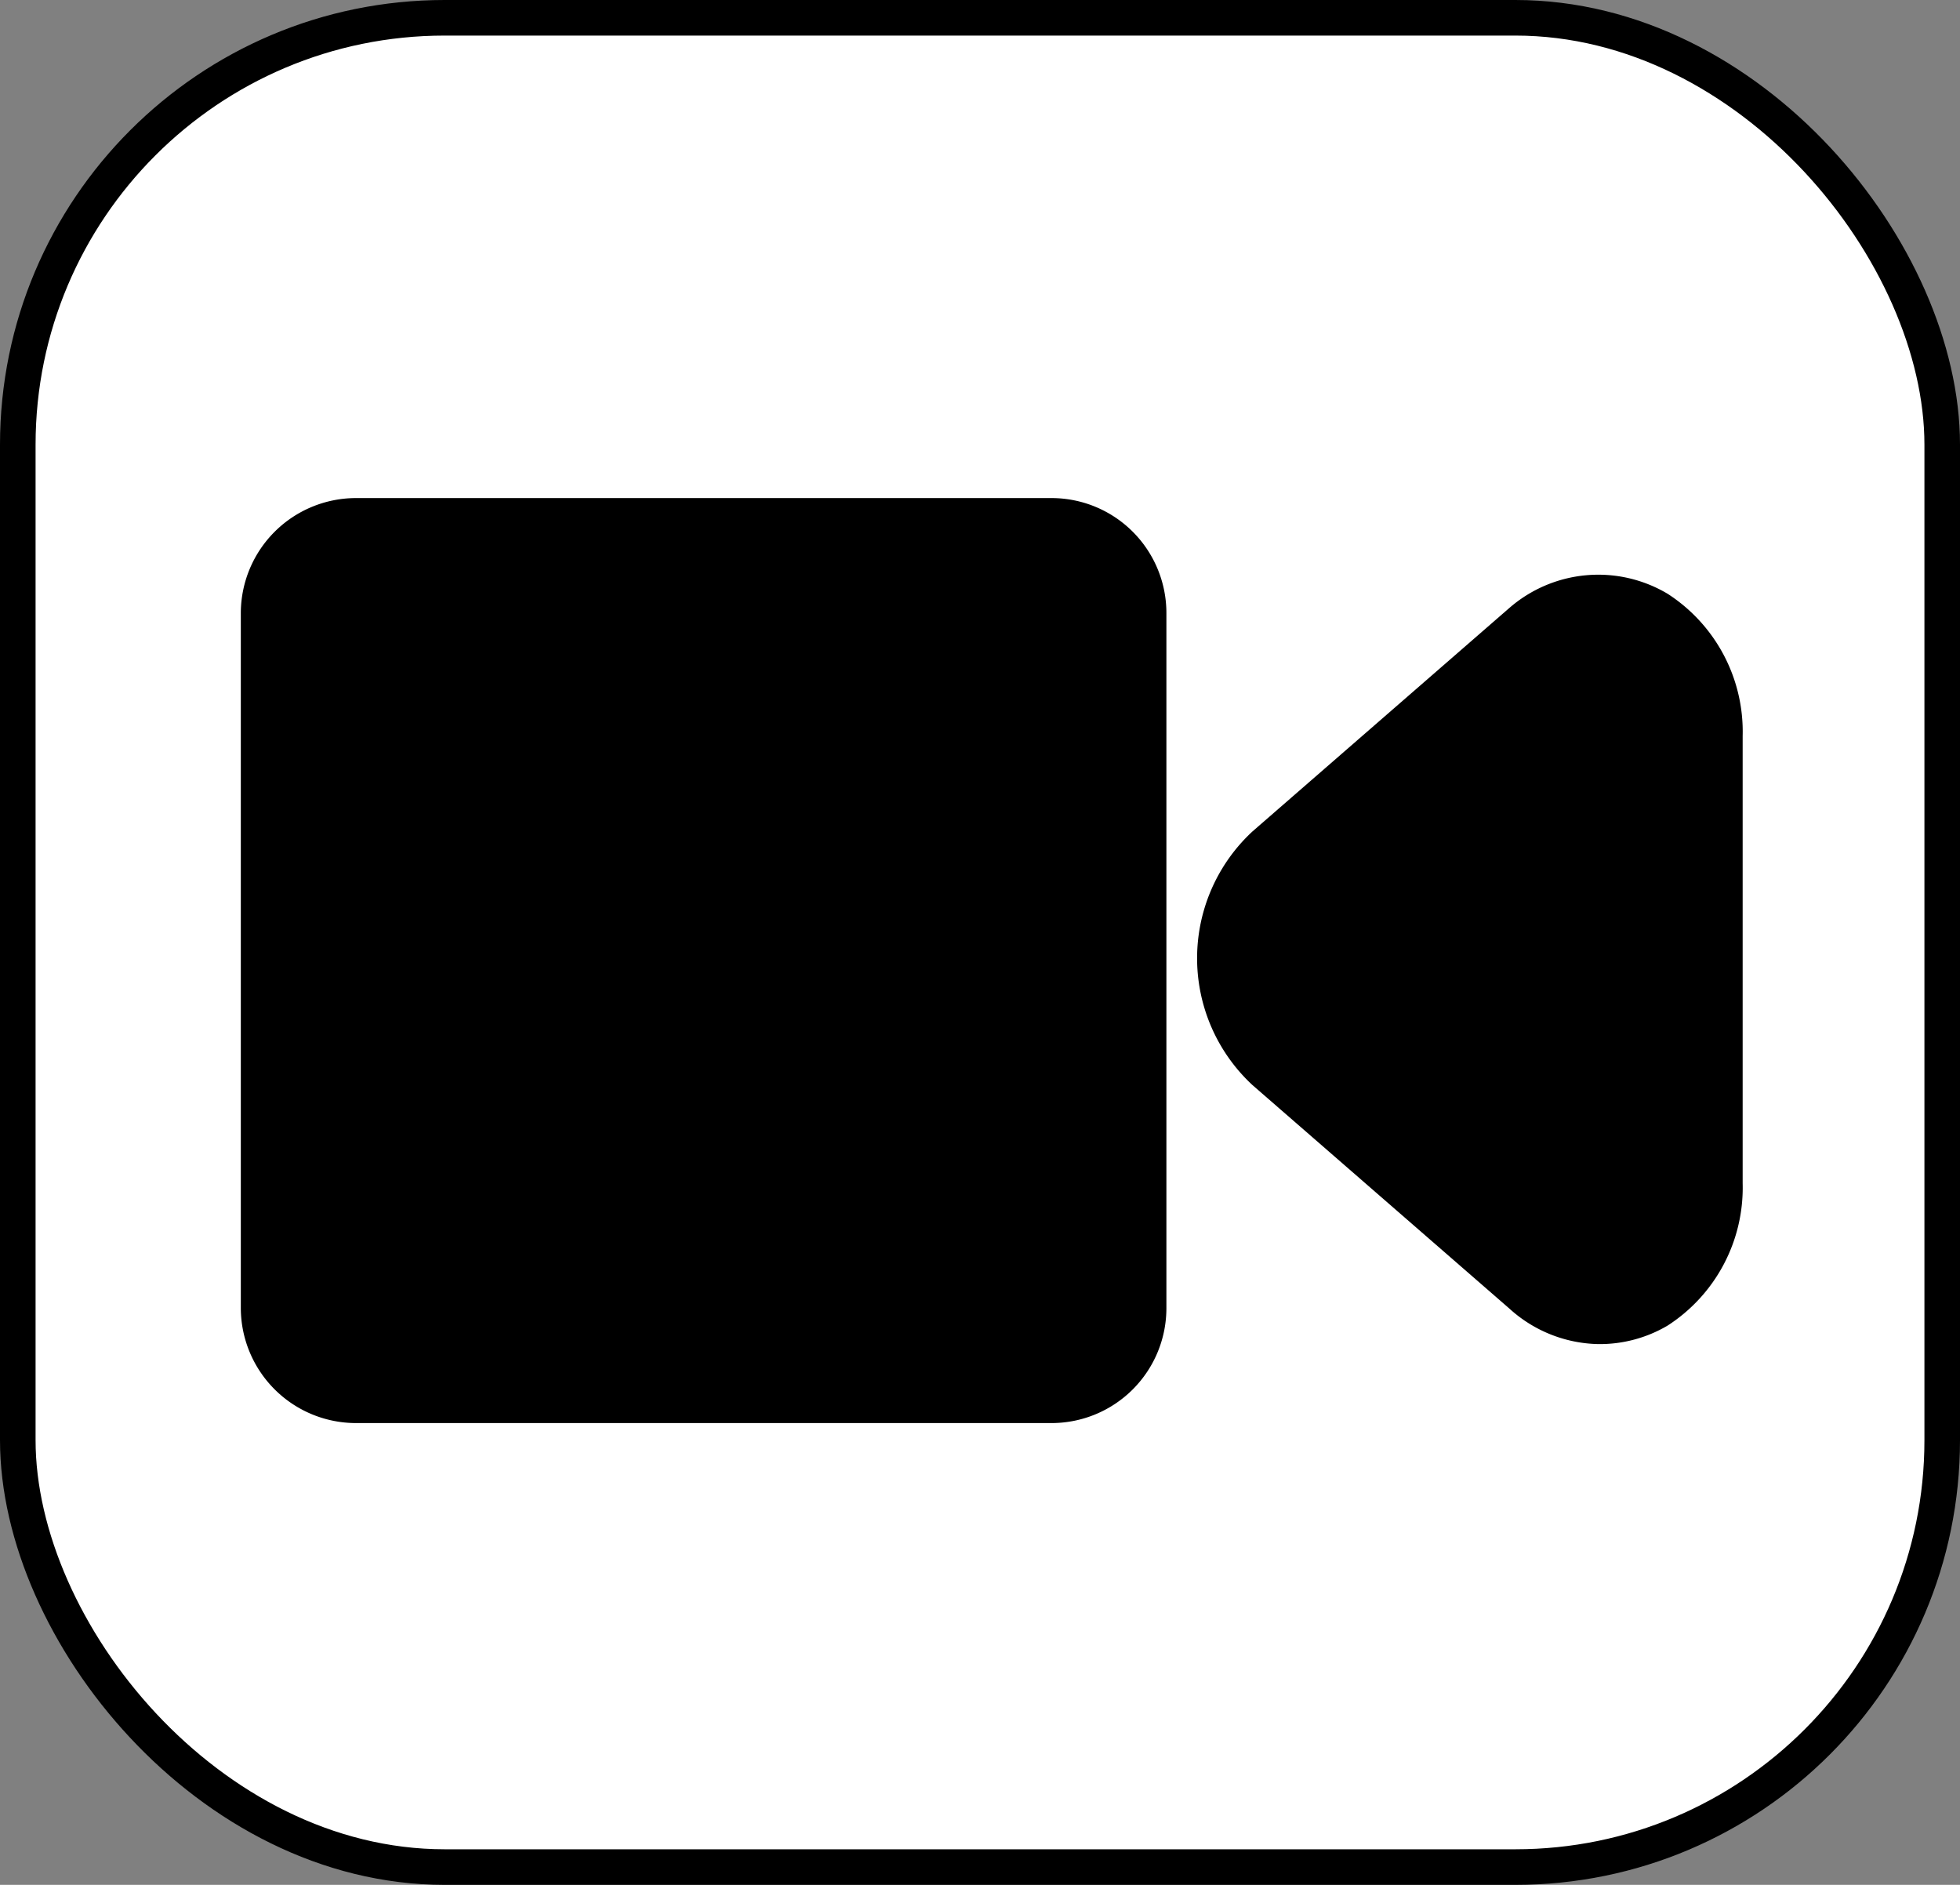<svg id="Layer_1" data-name="Layer 1" xmlns="http://www.w3.org/2000/svg" viewBox="0 0 55.1 52.98"><rect x="0" y="0" width="55.1" height="52.98" fill="#808080" stroke="none"/><defs><style>.cls-1{fill:#fff;stroke:#000;stroke-miterlimit:10;}</style></defs><title>nmg-de-icons</title><rect class="cls-1" x="0.5" y="0.5" width="54.1" height="51.98" rx="12" ry="12"/><path d="M44.93,37.78h0a3.82,3.82,0,0,1-2.5-1l-7.22-6.28a4.86,4.86,0,0,1,0-7.13l7.22-6.28a3.81,3.81,0,0,1,4.45-.4,4.61,4.61,0,0,1,2.11,4V33.26a4.61,4.61,0,0,1-2.11,4A3.75,3.75,0,0,1,44.93,37.78Z"/><path d="M29.56,40H10a3.24,3.24,0,0,1-3.23-3.23V17.21A3.24,3.24,0,0,1,10,14H29.56a3.23,3.23,0,0,1,3.23,3.23V36.75A3.23,3.23,0,0,1,29.56,40Z"/></svg>